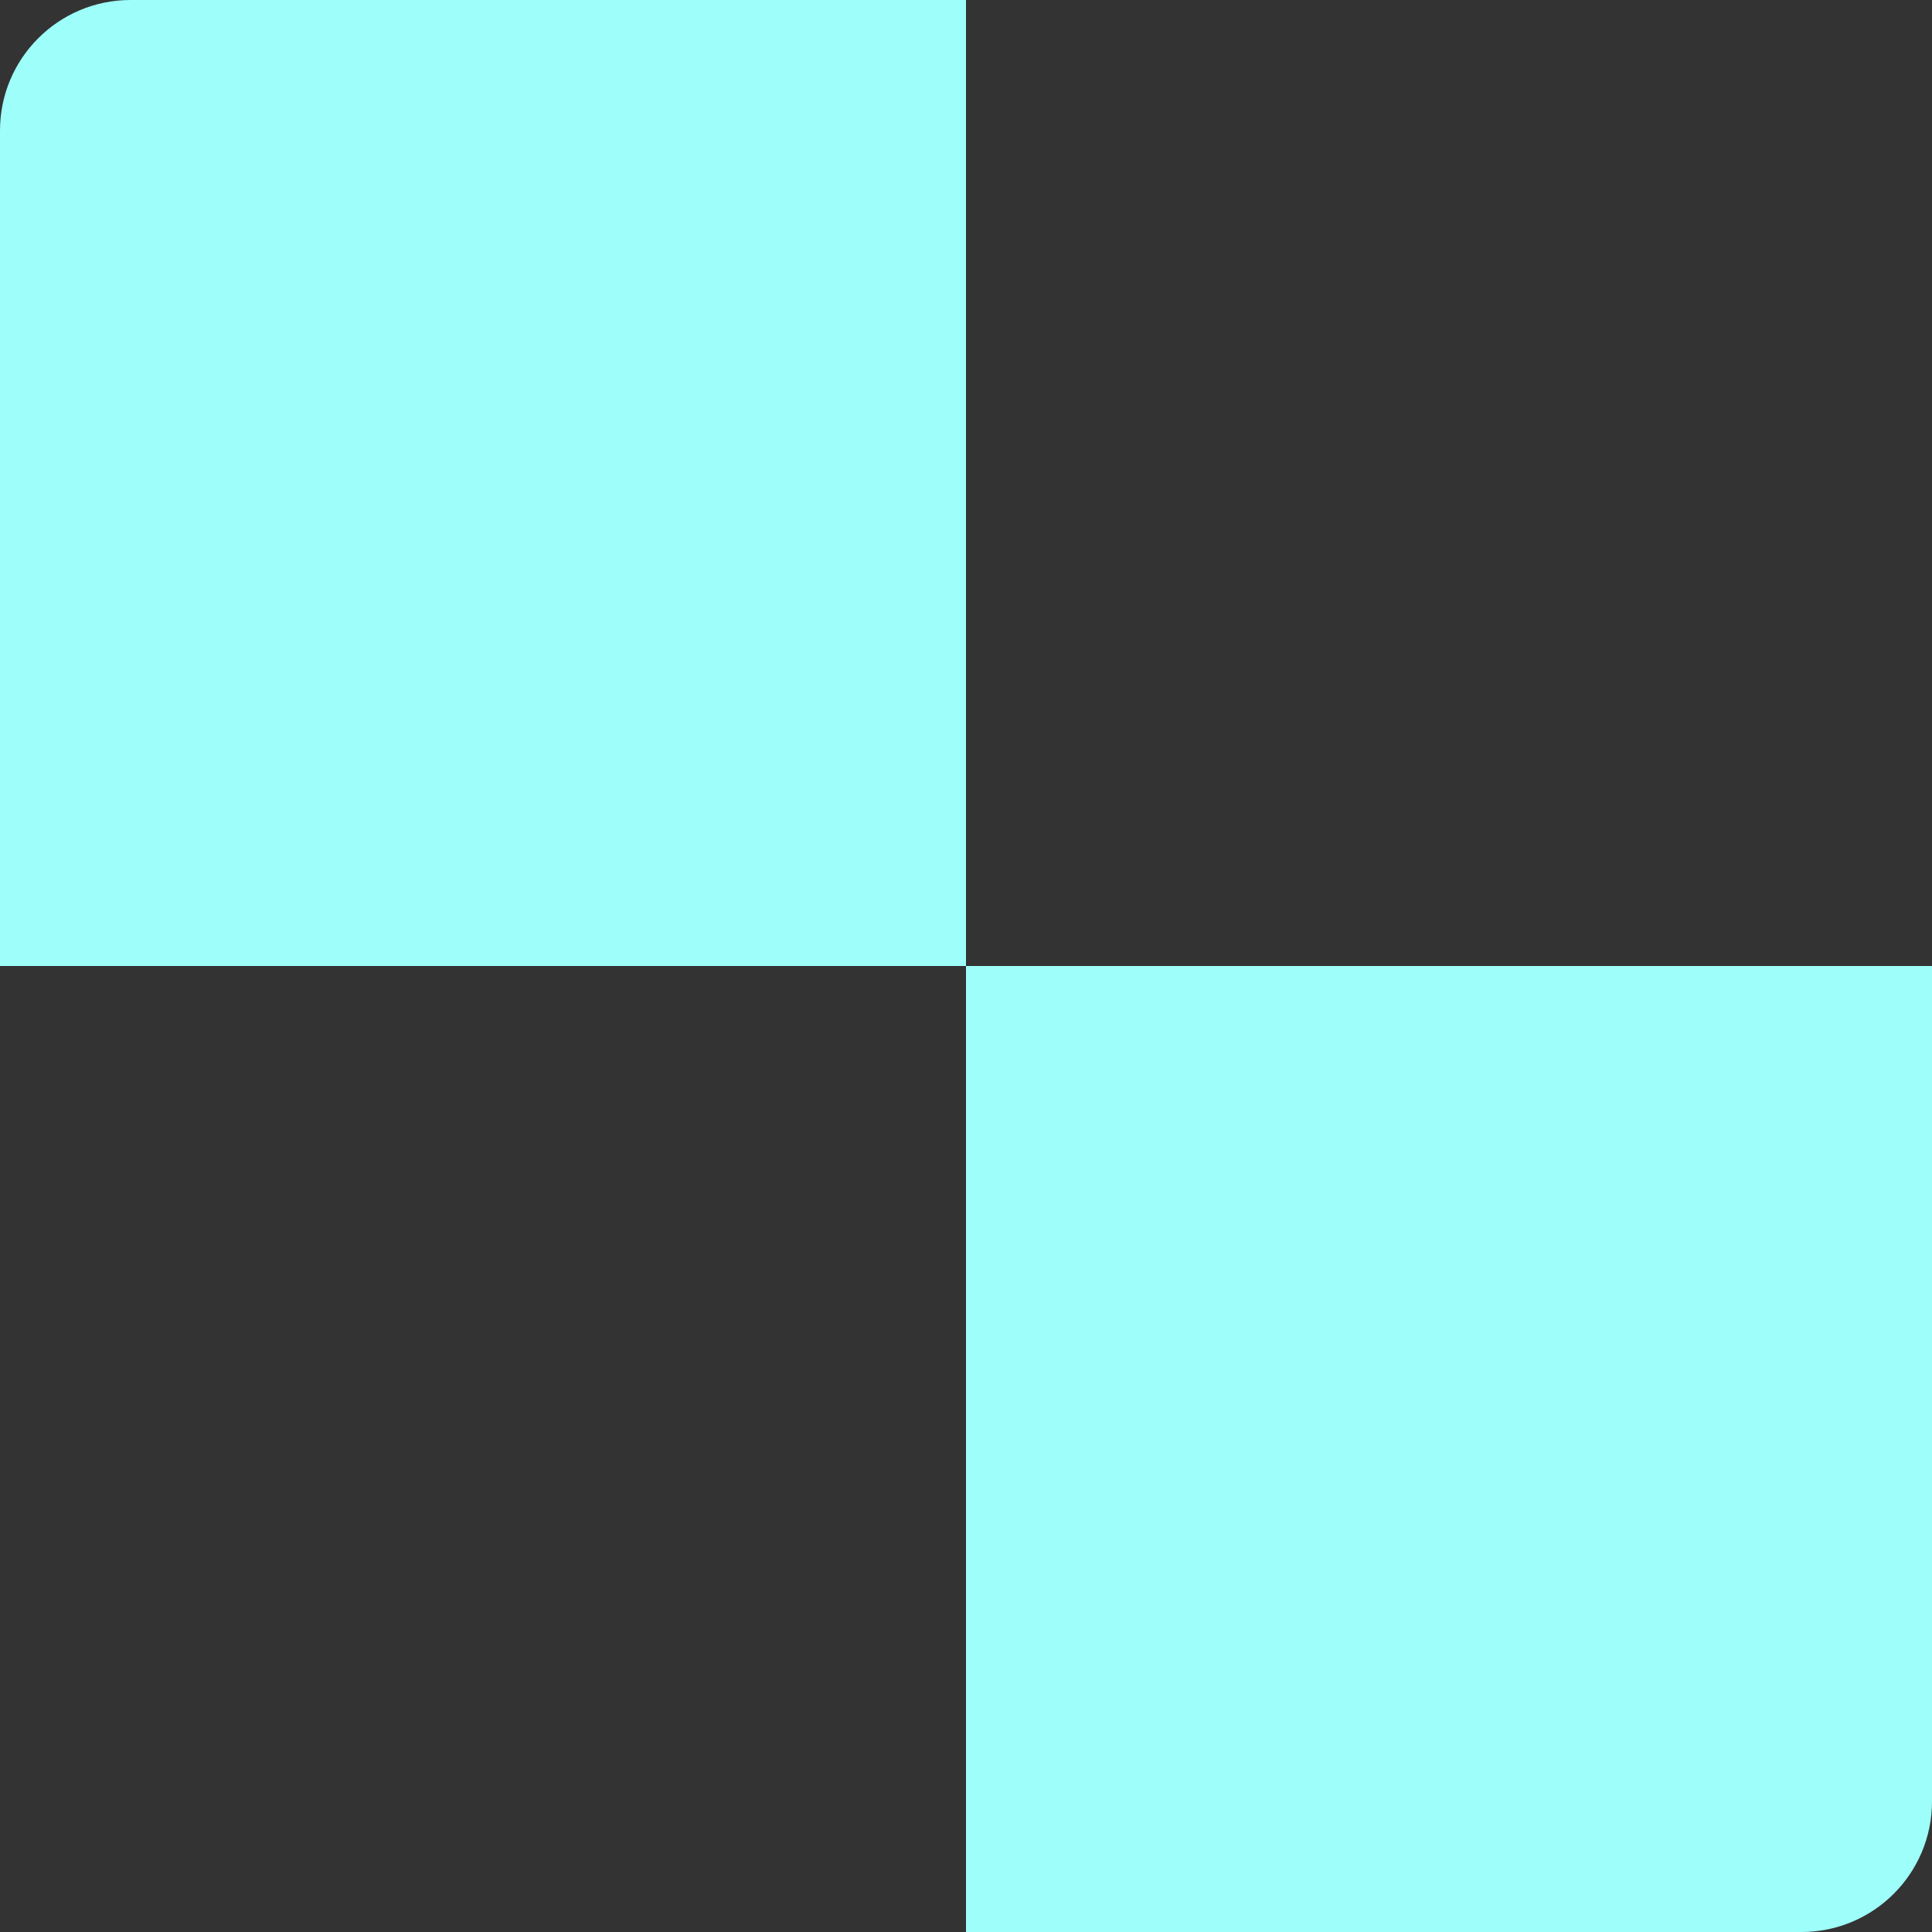 <svg width="74" height="74" viewBox="0 0 74 74" fill="none" xmlns="http://www.w3.org/2000/svg">
<rect x="0" y="0" width="74" height="74" fill="#333333" stroke="none"/>
<path d="M0 5C0 2.239 2.239 0 5 0H37V37H0V5Z" fill="#9EFFFA"/>
<path d="M37 37H74V69C74 71.761 71.761 74 69 74H37V37Z" fill="#9EFFFA"/>
</svg>
